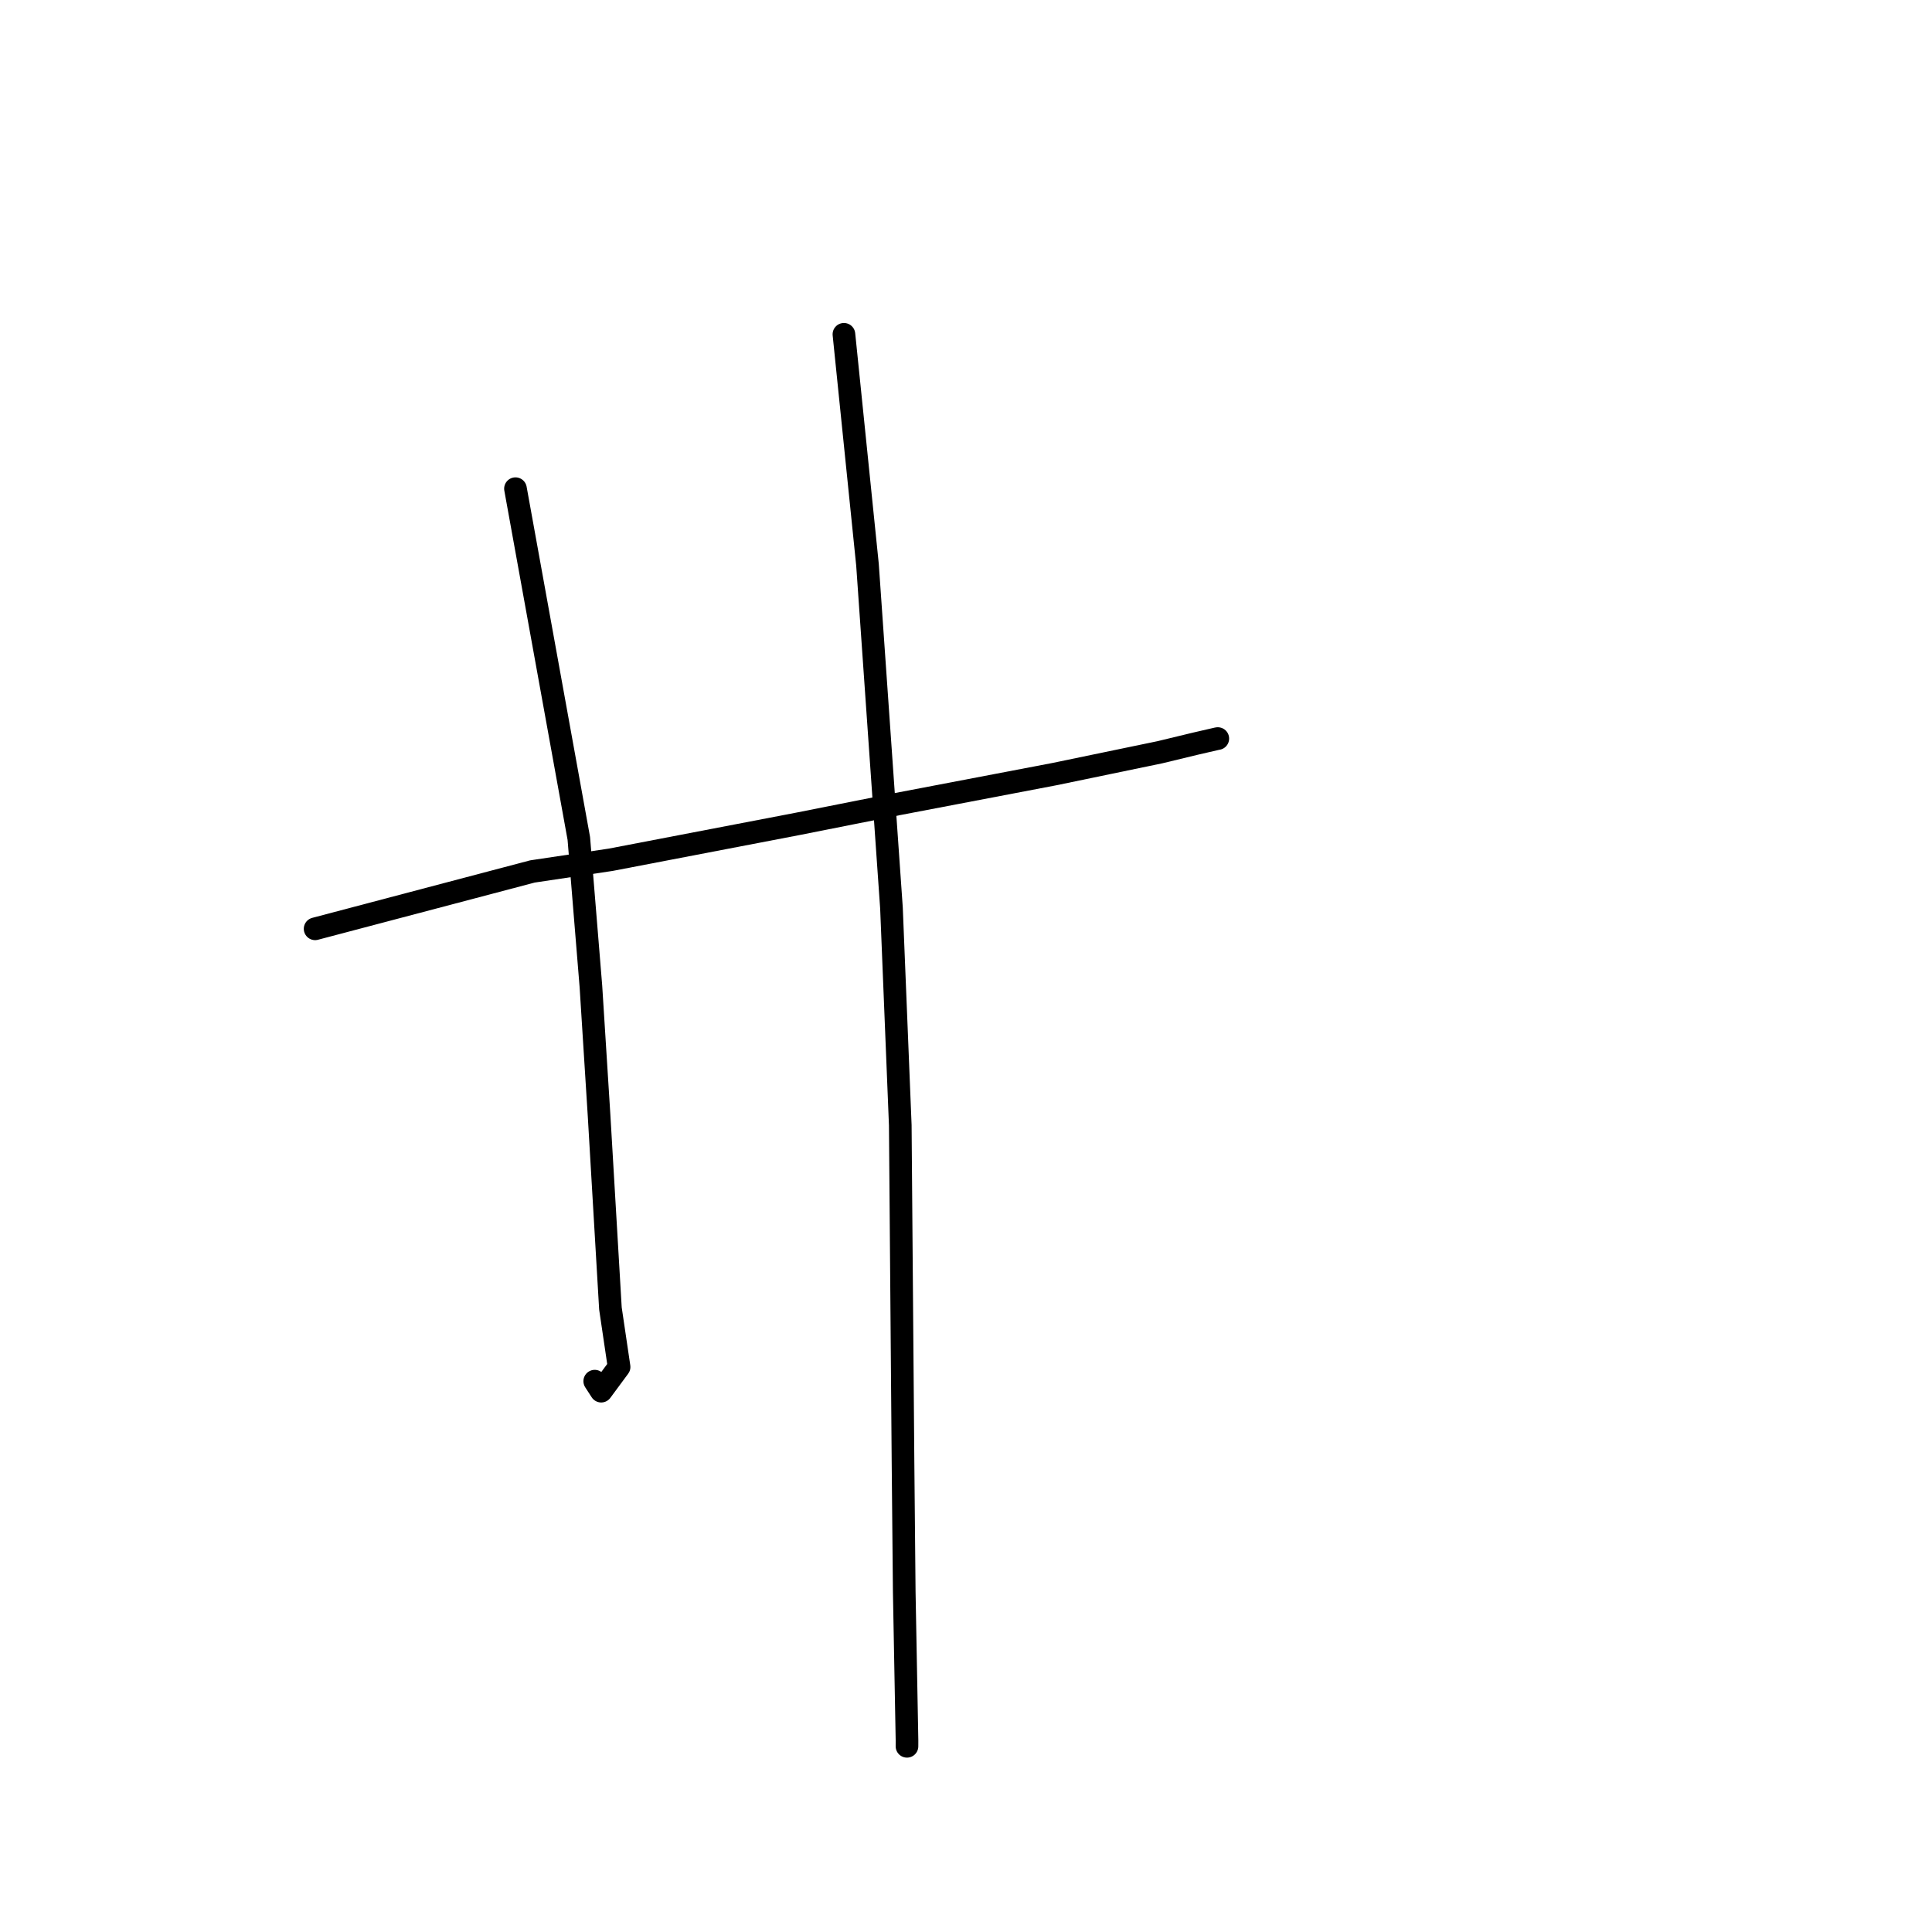 <?xml version="1.0" standalone="no"?>
    <svg width="256" height="256" xmlns="http://www.w3.org/2000/svg" version="1.1">
    <polyline stroke="black" stroke-width="3" stroke-linecap="round" fill="transparent" stroke-linejoin="round" points="41.754 123.072 70.548 115.473 80.93 113.922 105.621 109.183 118.886 106.551 139.714 102.575 153.686 99.678 158.403 98.539 161.316 97.868 161.359 97.865 161.366 97.865 " />
        <polyline stroke="black" stroke-width="3" stroke-linecap="round" fill="transparent" stroke-linejoin="round" points="68.302 64.752 76.697 111.098 78.299 130.706 79.377 147.753 80.885 173.374 82.032 181.13 79.663 184.336 78.806 183.012 " />
        <polyline stroke="black" stroke-width="3" stroke-linecap="round" fill="transparent" stroke-linejoin="round" points="111.825 44.296 114.946 74.82 118.124 120.311 119.291 149.095 119.654 193.74 119.817 210.917 120.183 230.636 120.18 231.395 " />
        </svg>
